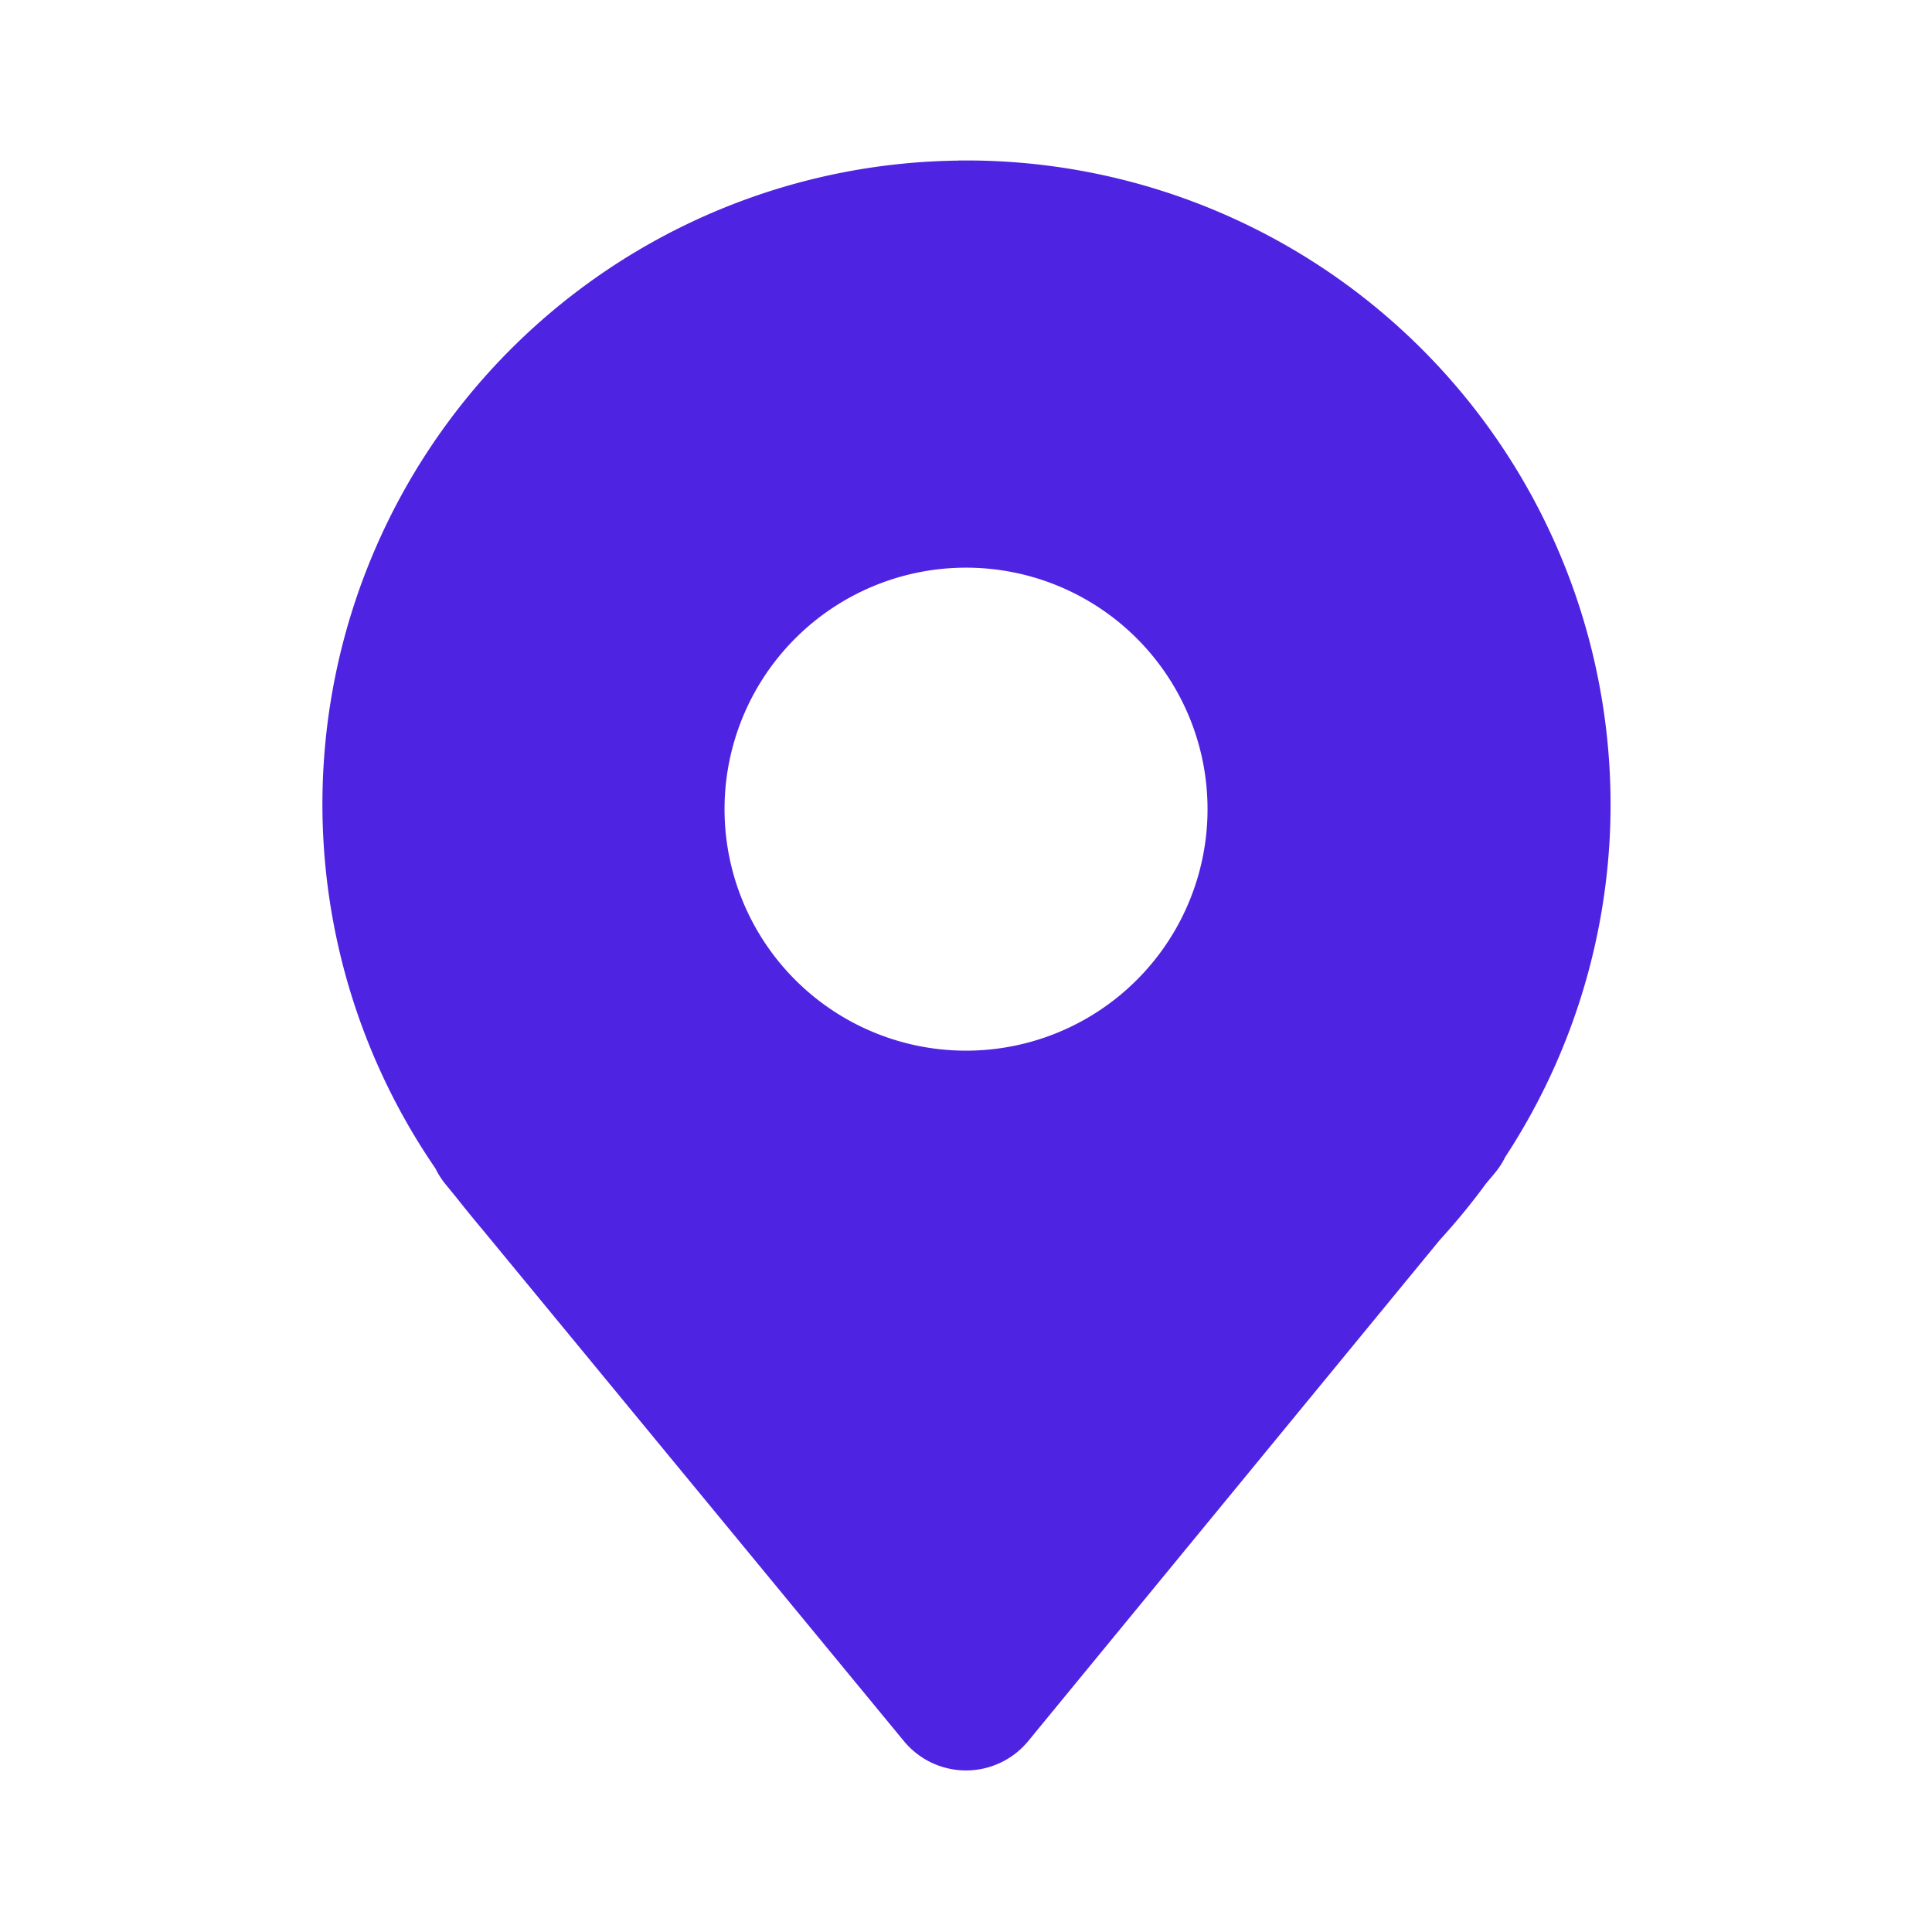 <svg xmlns="http://www.w3.org/2000/svg" fill="currentColor" viewBox="0 0 24 24">
  <path fill-rule="evenodd" d="M11.906 1.994a8.002 8.002 0 0 1 8.09 8.421 7.996 7.996 0 0 1-1.297 3.957.996.996 0 0 1-.133.204l-.108.129c-.178.243-.37.477-.573.699l-5.112 6.224a1 1 0 0 1-1.545 0L5.982 15.26l-.002-.002a18.146 18.146 0 0 1-.309-.38l-.133-.163a.999.999 0 0 1-.13-.202 7.995 7.995 0 0 1 6.498-12.518ZM15 9.997a3 3 0 1 1-5.999 0 3 3 0 0 1 5.999 0Z" clip-rule="evenodd" fill="#4F23E2"/>
</svg>